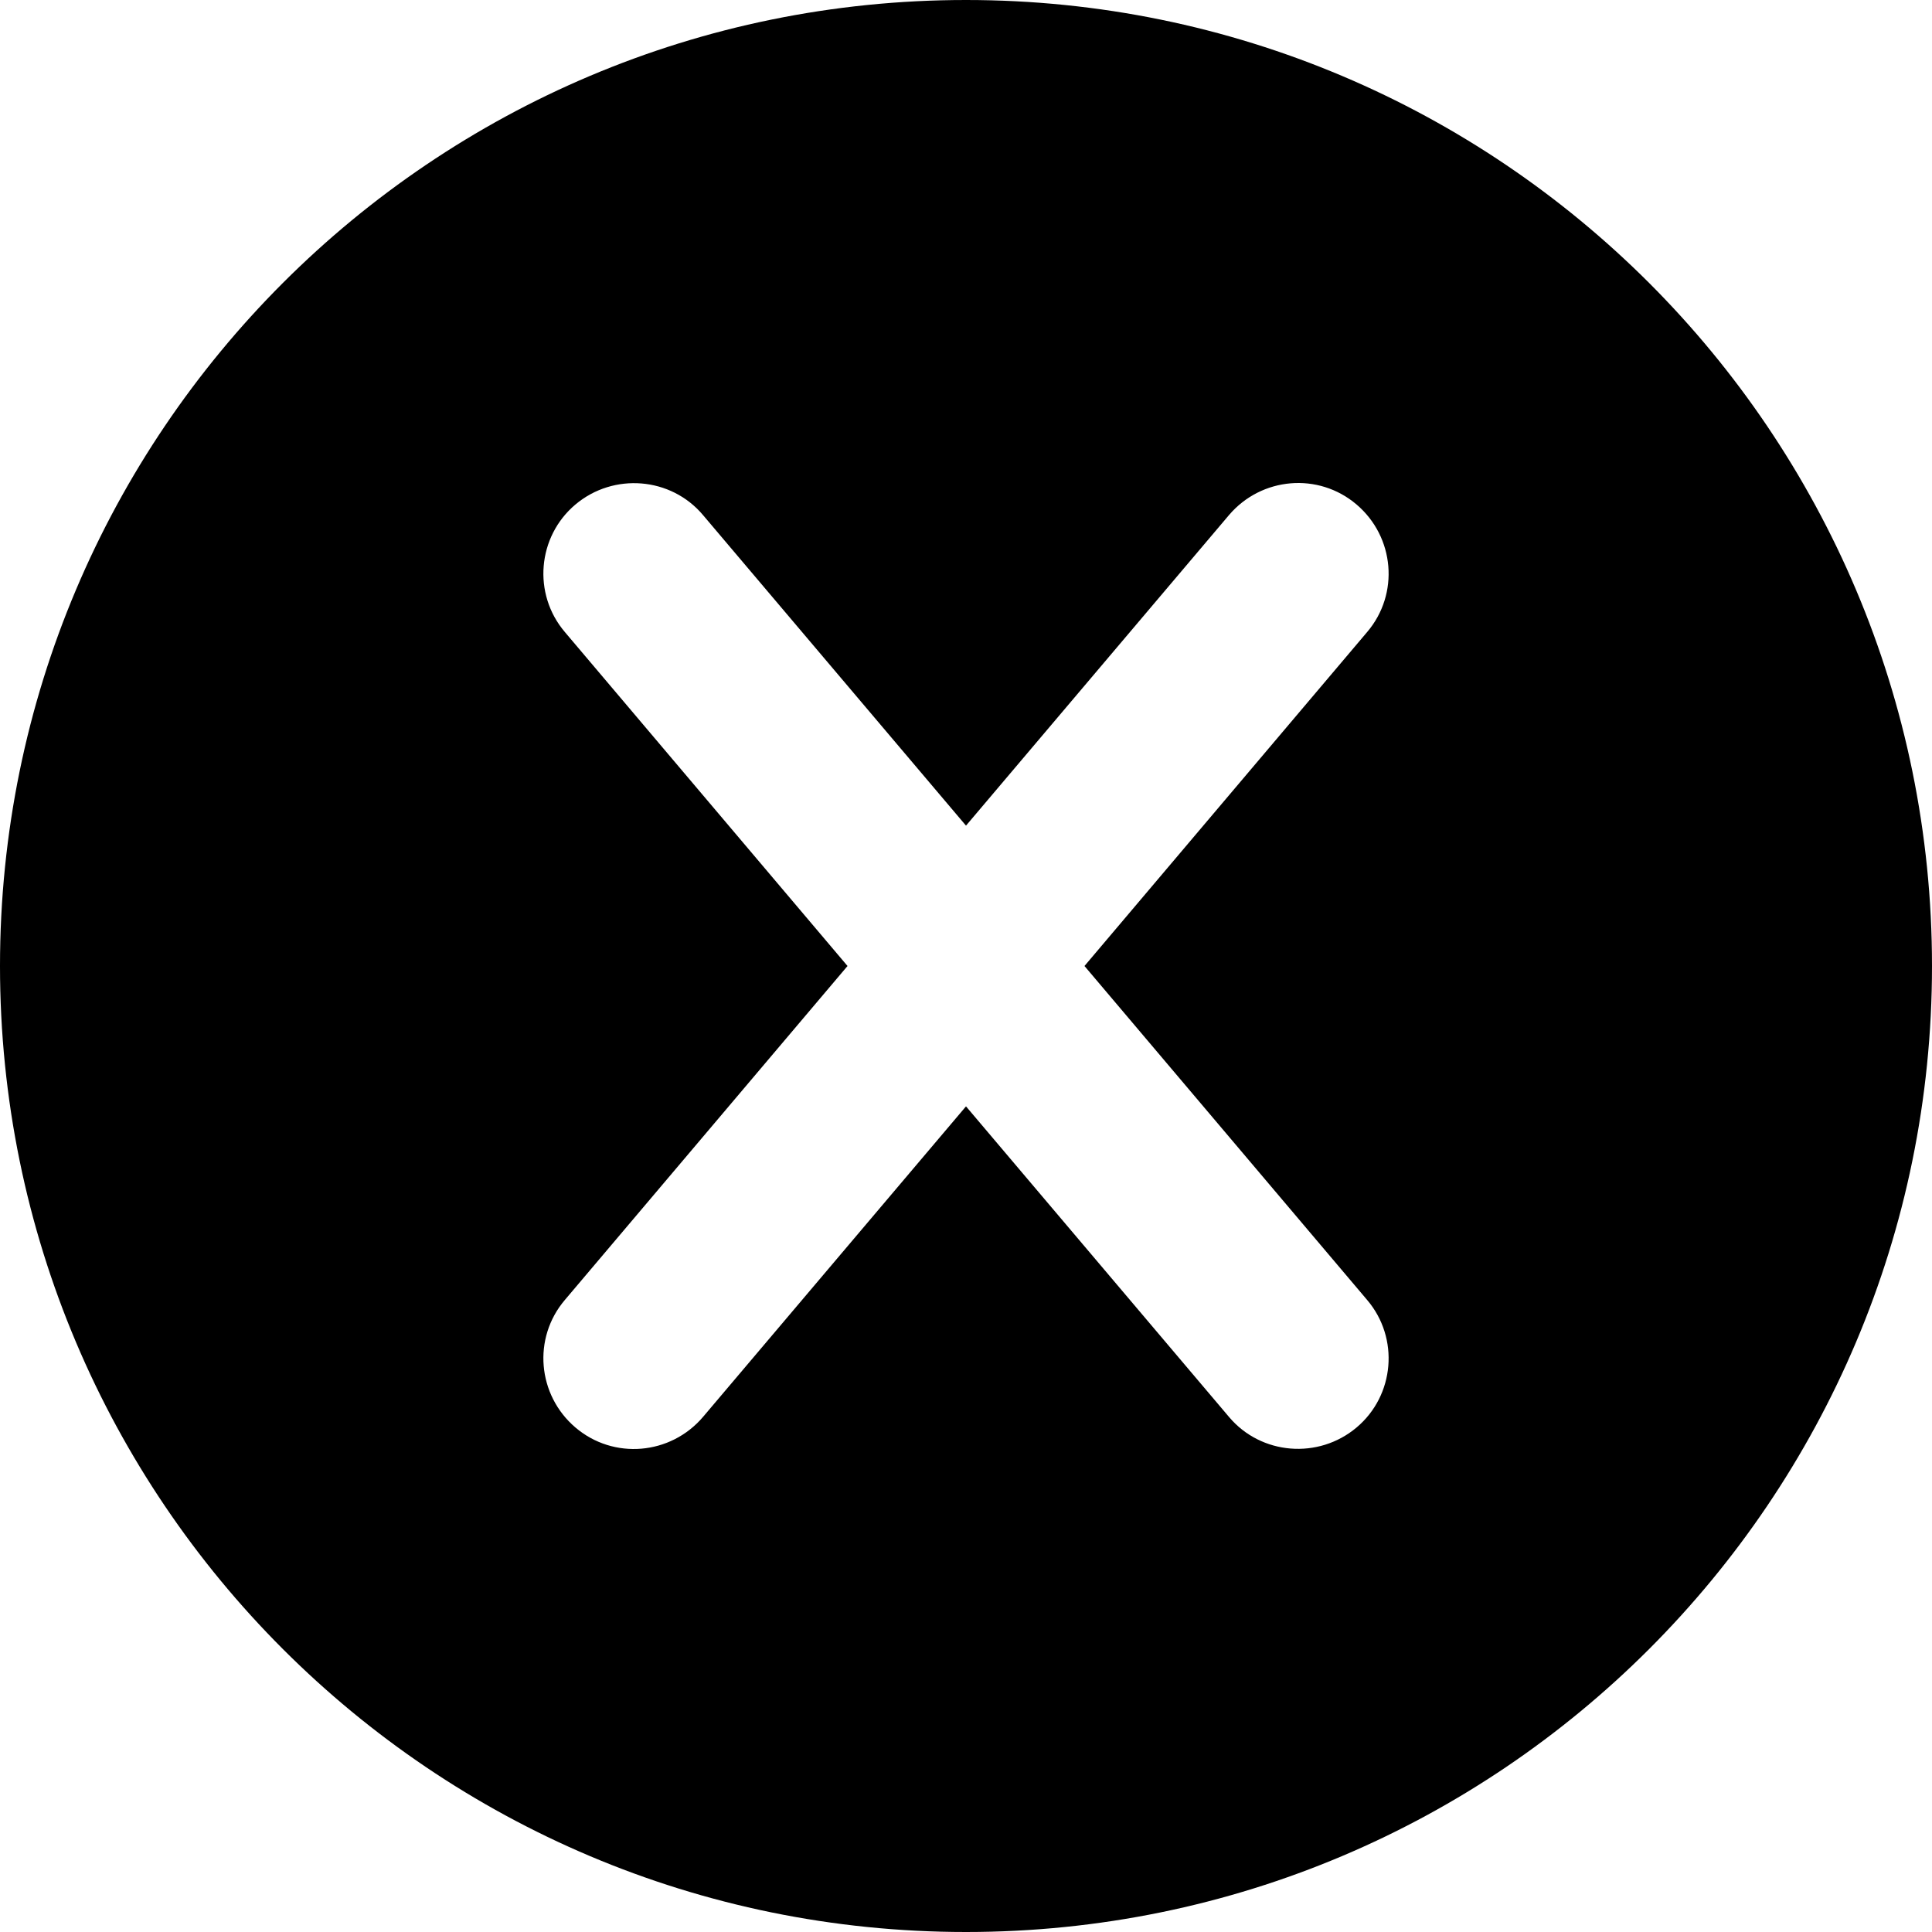 <svg width="40" height="40" viewBox="0 0 40 40" fill="current" xmlns="http://www.w3.org/2000/svg">
<g clip-path="url(#clip0_957_14219)">
<path d="M20 40C31.047 40 40 31.047 40 20C40 8.953 31.047 0 20 0C8.953 0 0 8.953 0 20C0 31.047 8.953 40 20 40ZM14.555 10.664L20 17.094L25.445 10.664C26.117 9.875 27.297 9.773 28.086 10.445C28.875 11.117 28.977 12.297 28.305 13.086L22.453 20L28.305 26.914C28.977 27.703 28.875 28.891 28.086 29.555C27.297 30.219 26.109 30.125 25.445 29.336L20 22.906L14.555 29.336C13.883 30.125 12.703 30.227 11.914 29.555C11.125 28.883 11.023 27.703 11.695 26.914L17.547 20L11.695 13.086C11.023 12.297 11.125 11.109 11.914 10.445C12.703 9.781 13.891 9.875 14.555 10.664Z" fill="current"/>
</g>
<defs>
<clipPath id="clip0_957_14219">
<rect width="40" height="40" fill="current"/>
</clipPath>
</defs>
</svg>
